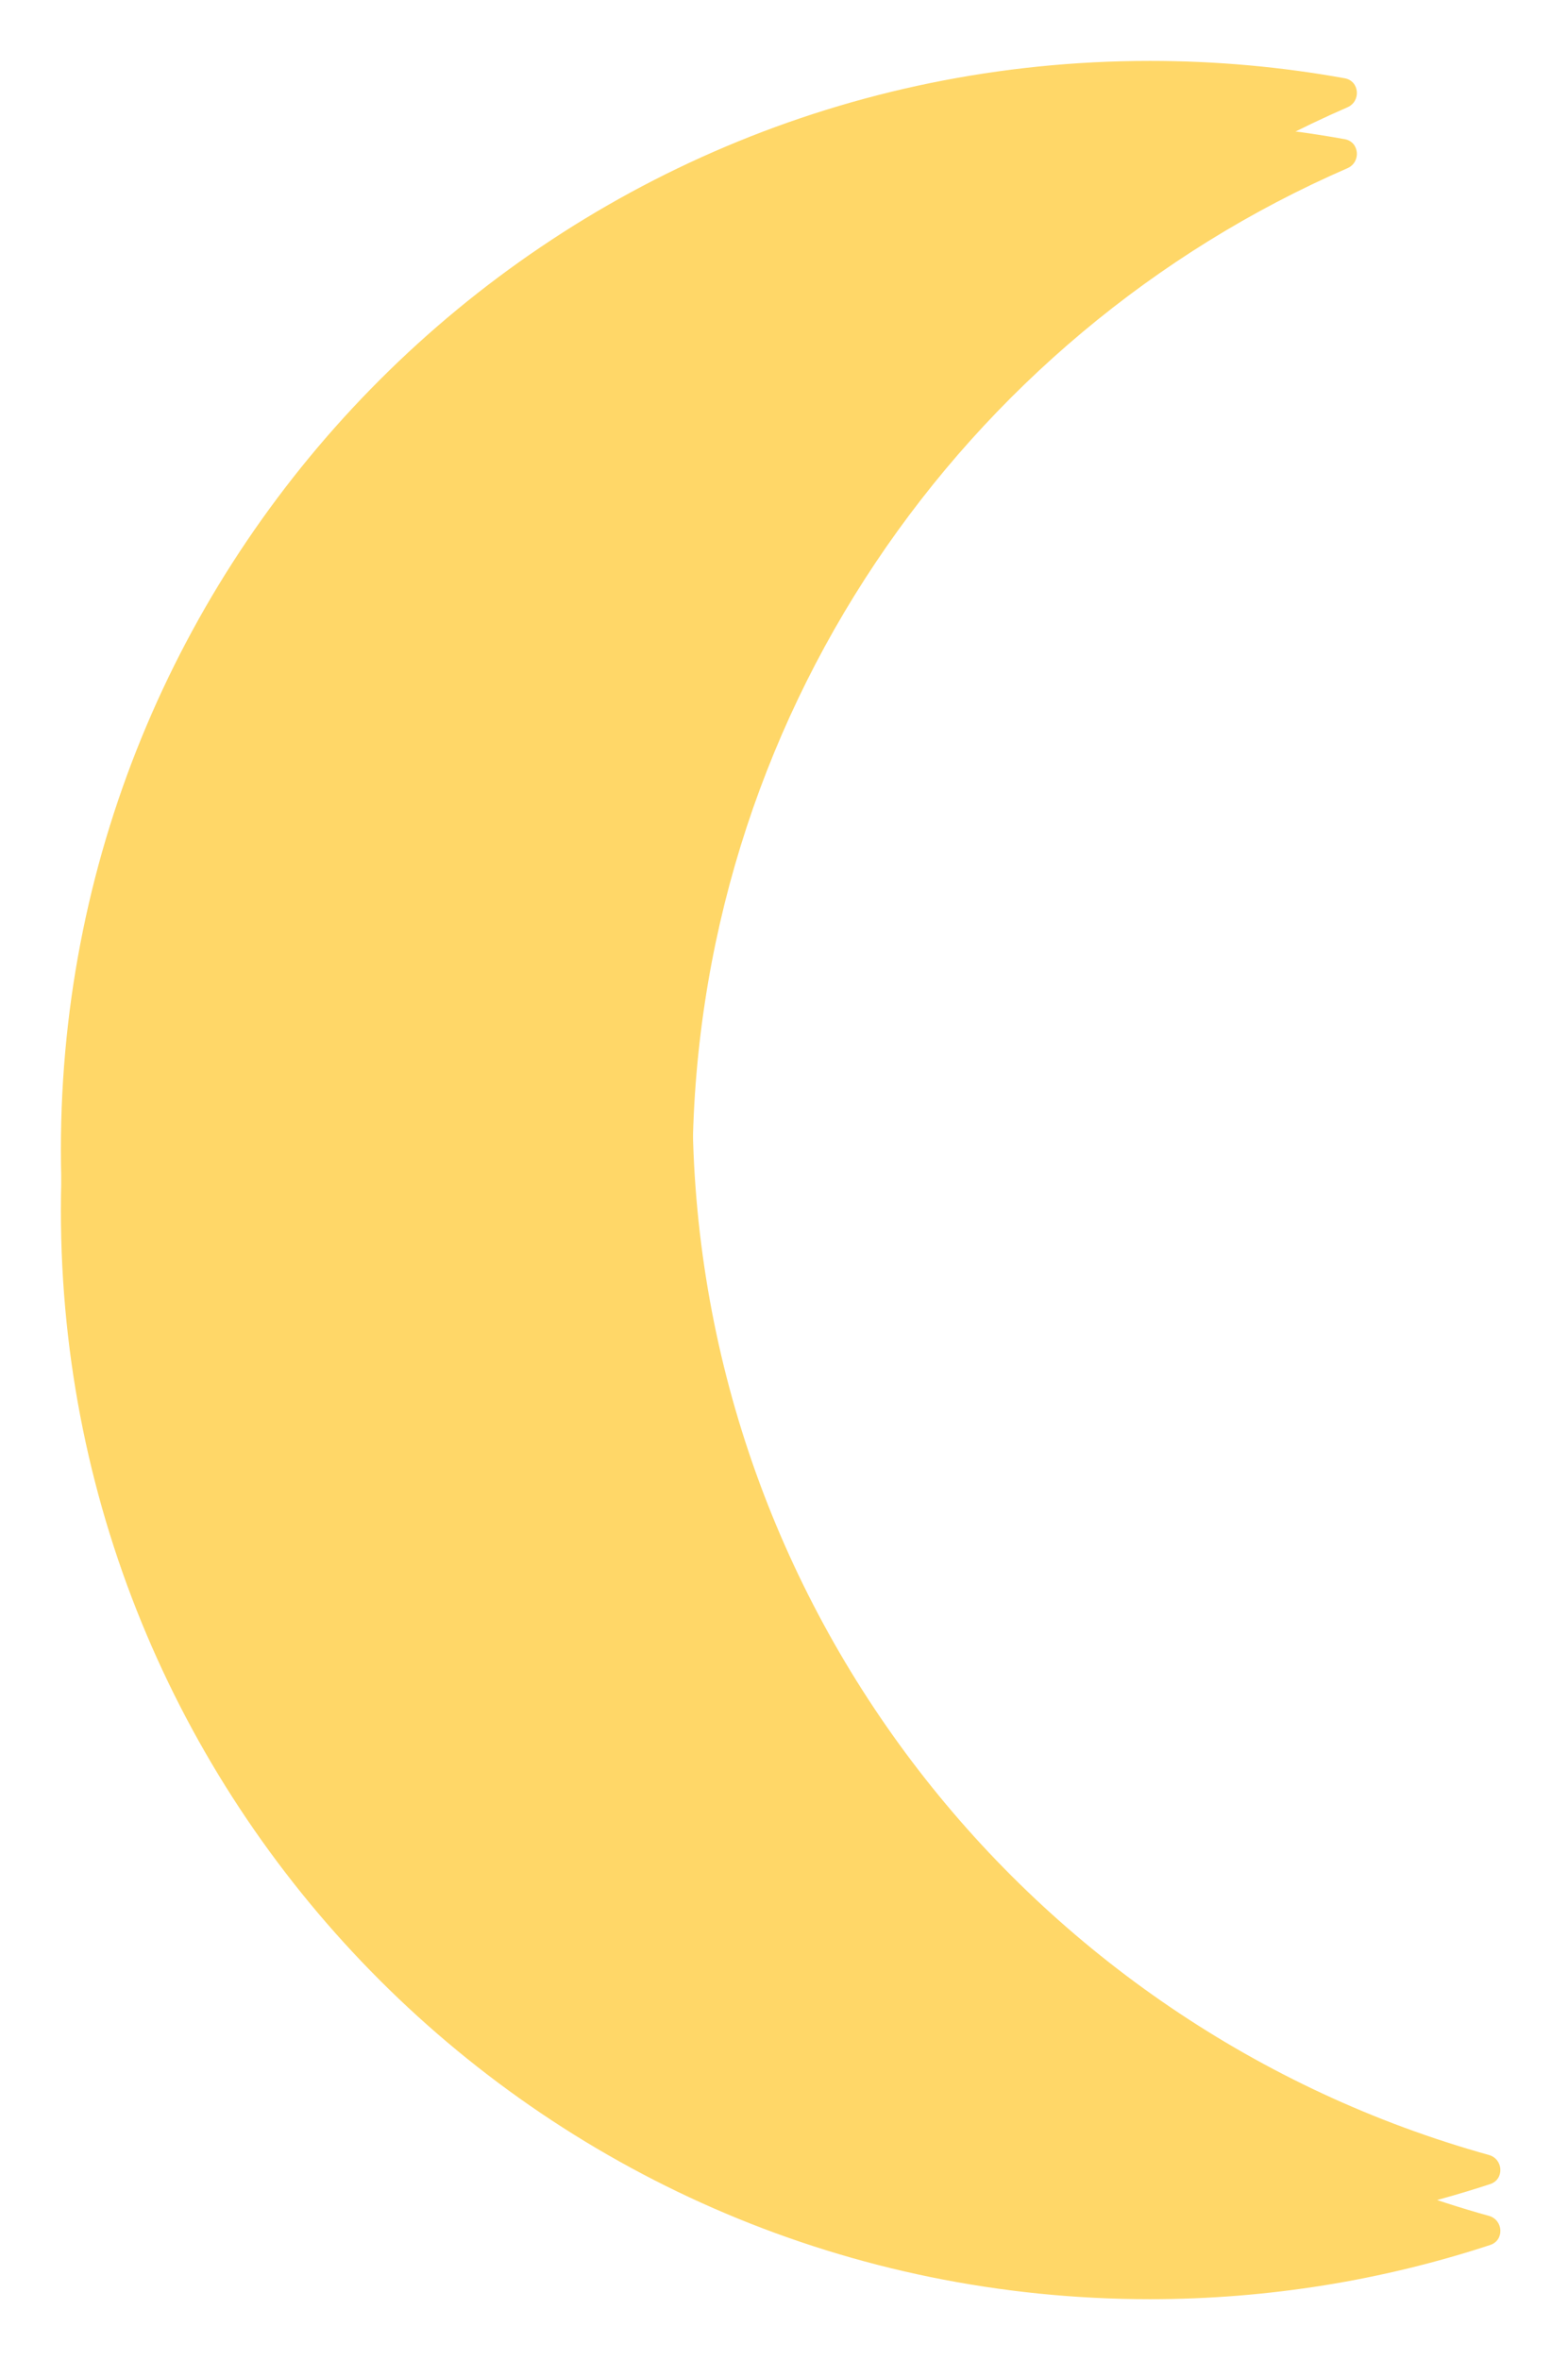 <svg width="103" height="155" viewBox="0 0 103 155" fill="none" xmlns="http://www.w3.org/2000/svg">
<g filter="url(#filter0_df_42_72)">
<path d="M4 75.5C4 114.988 36.028 147 75.537 147C83.344 147 90.858 145.75 97.891 143.44C98.831 143.131 98.755 141.793 97.802 141.528C67.631 133.134 45.492 105.471 45.492 72.64C45.492 43.283 63.194 18.058 88.512 7.047C89.419 6.652 89.309 5.317 88.335 5.141C84.183 4.391 79.906 4 75.537 4C36.028 4 4 36.012 4 75.5Z" fill="#FFD768"/>
</g>
<path d="M4 75.5C4 114.988 36.028 147 75.537 147C83.344 147 90.858 145.75 97.891 143.44C98.831 143.131 98.755 141.793 97.802 141.528C67.631 133.134 45.492 105.471 45.492 72.64C45.492 43.283 63.194 18.058 88.512 7.047C89.419 6.652 89.309 5.317 88.335 5.141C84.183 4.391 79.906 4 75.537 4C36.028 4 4 36.012 4 75.5Z" fill="#FFD768"/>
<defs>
<filter id="filter0_df_42_72" x="0" y="0" width="102.558" height="155" filterUnits="userSpaceOnUse" color-interpolation-filters="sRGB">
<feFlood flood-opacity="0" result="BackgroundImageFix"/>
<feColorMatrix in="SourceAlpha" type="matrix" values="0 0 0 0 0 0 0 0 0 0 0 0 0 0 0 0 0 0 127 0" result="hardAlpha"/>
<feOffset dy="4"/>
<feGaussianBlur stdDeviation="2"/>
<feComposite in2="hardAlpha" operator="out"/>
<feColorMatrix type="matrix" values="0 0 0 0 0 0 0 0 0 0 0 0 0 0 0 0 0 0 0.25 0"/>
<feBlend mode="normal" in2="BackgroundImageFix" result="effect1_dropShadow_42_72"/>
<feBlend mode="normal" in="SourceGraphic" in2="effect1_dropShadow_42_72" result="shape"/>
<feGaussianBlur stdDeviation="2" result="effect2_foregroundBlur_42_72"/>
</filter>
</defs>
</svg>
